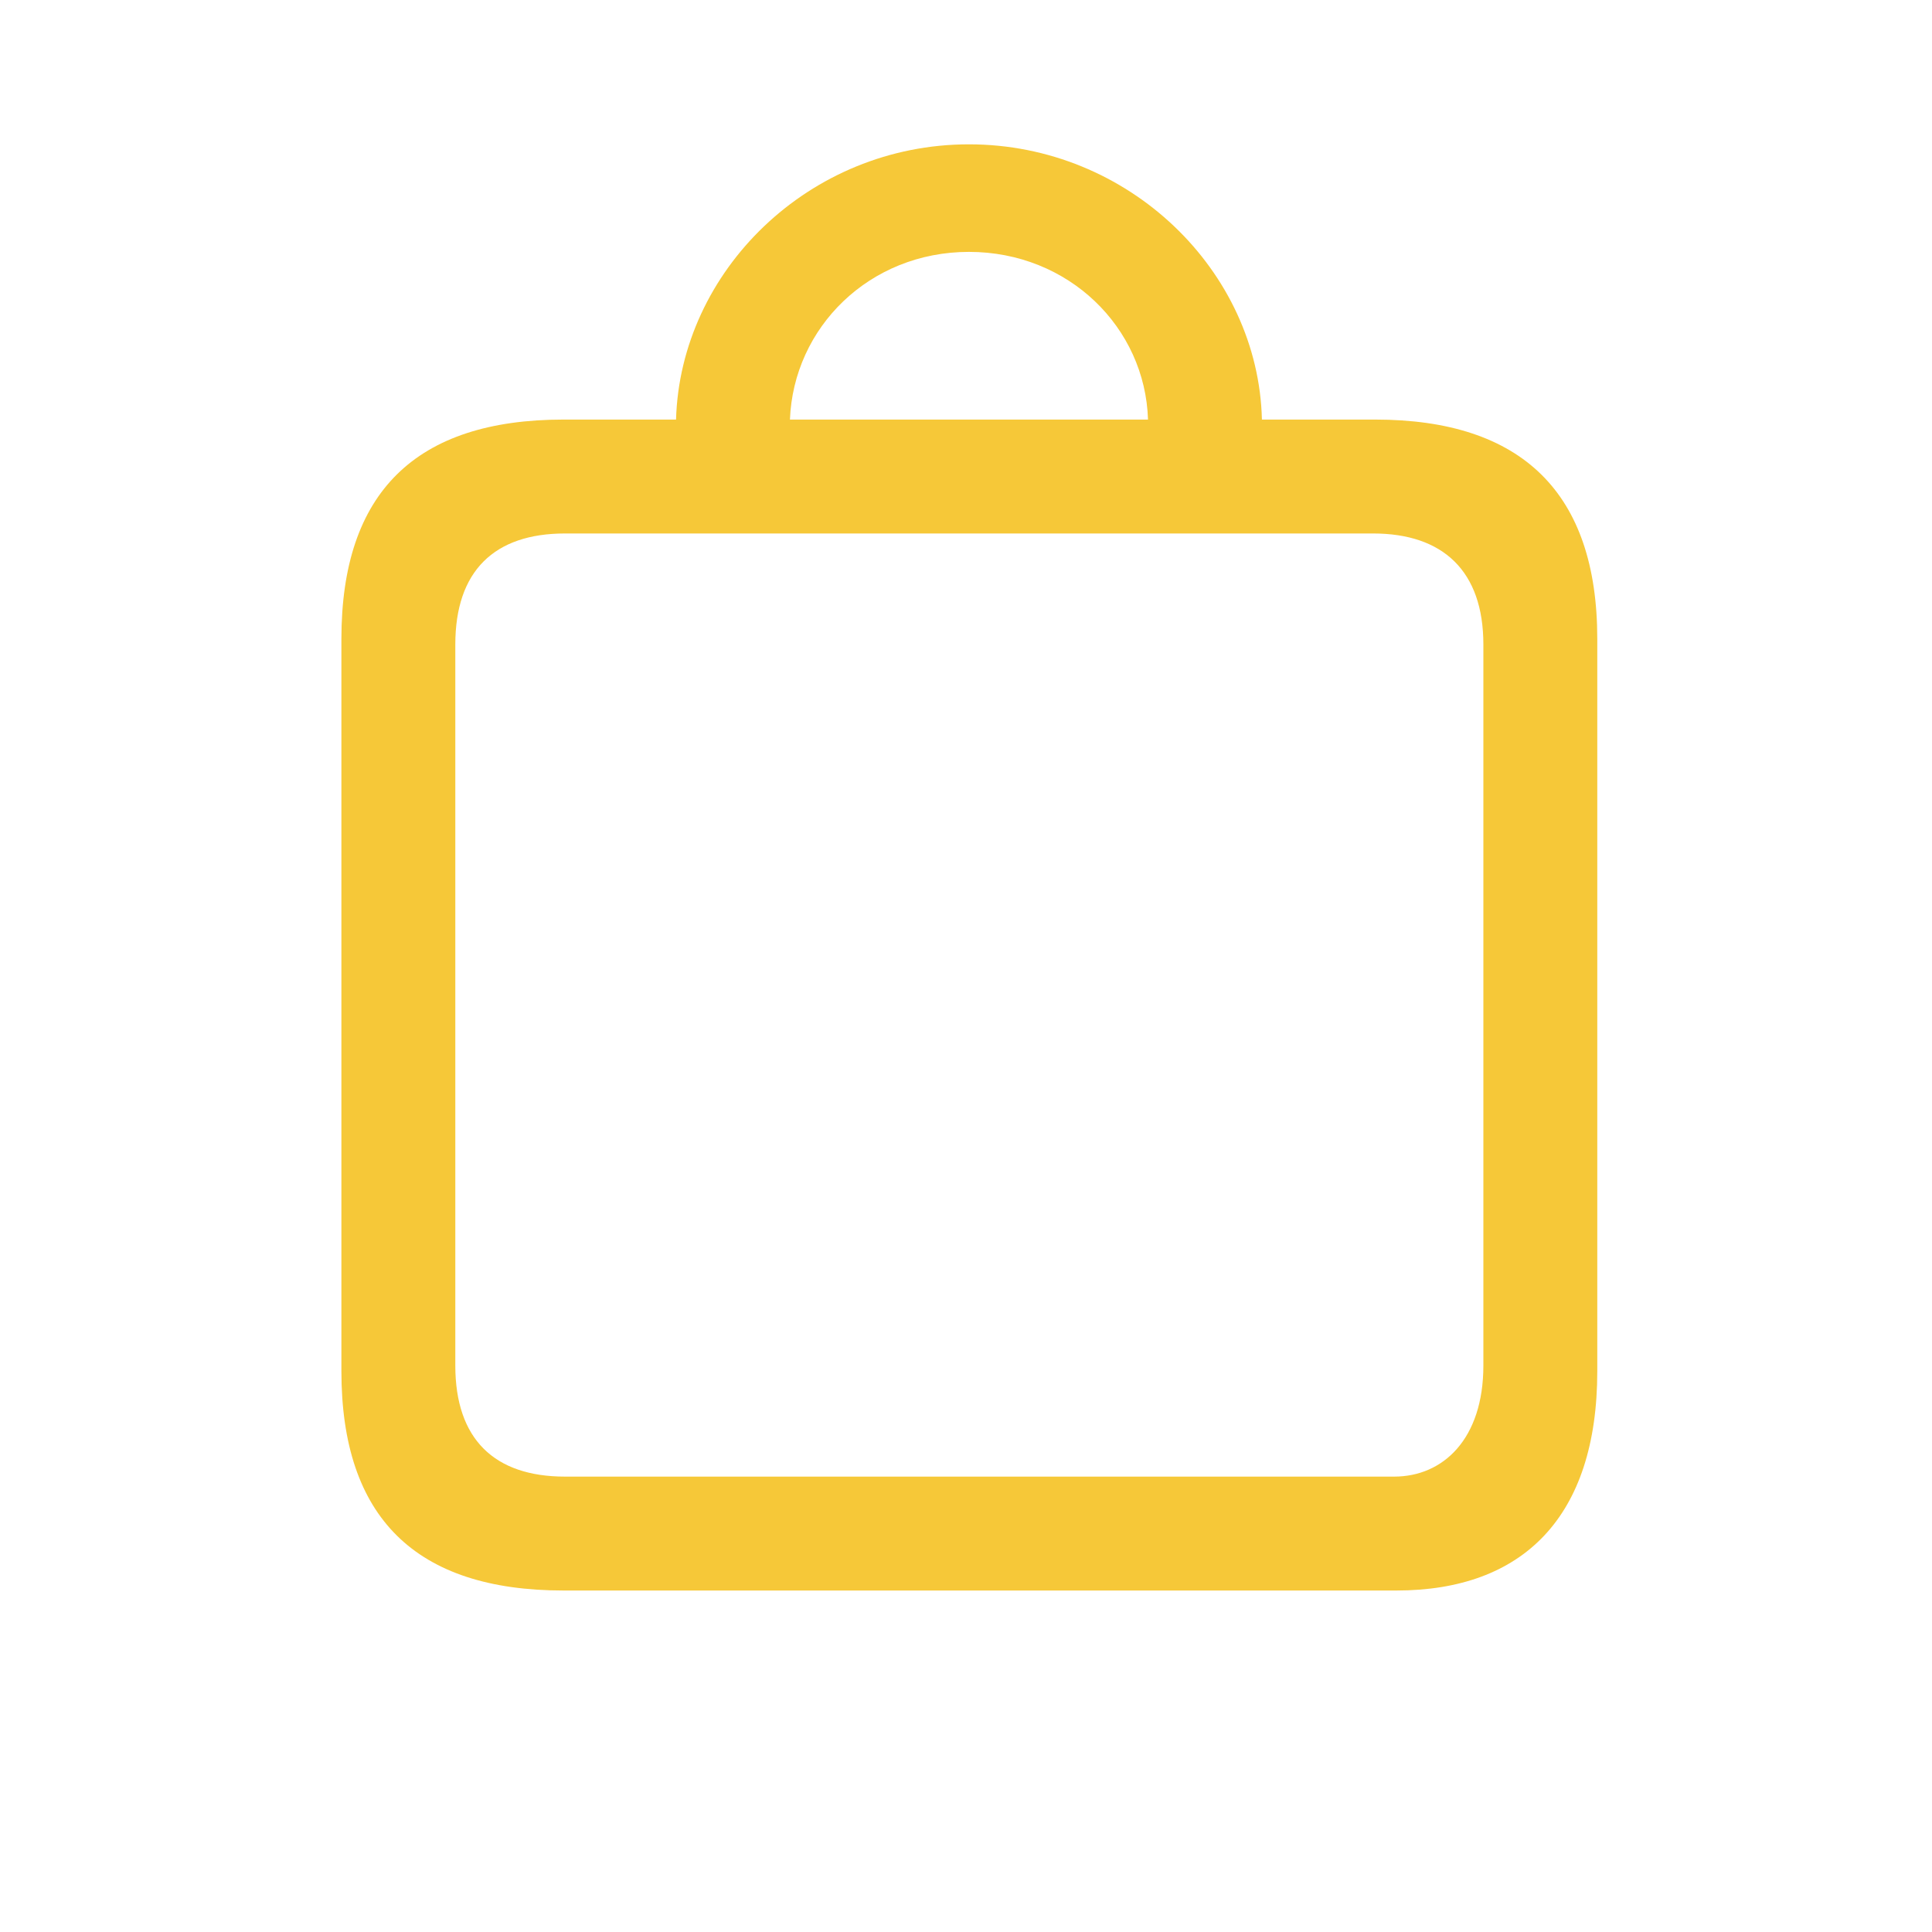 <svg width="24" height="24" viewBox="0 0 24 24" fill="none" xmlns="http://www.w3.org/2000/svg">
<path d="M4.241 17.033V7.937C4.241 6.117 5.164 5.212 7.001 5.212H8.398C8.451 3.366 10.051 1.793 12.037 1.793C14.023 1.793 15.632 3.366 15.676 5.212H17.082C18.91 5.212 19.842 6.126 19.842 7.937V17.033C19.842 18.844 18.919 19.758 17.346 19.758H7.001C5.164 19.758 4.241 18.852 4.241 17.033ZM9.813 5.212H14.261C14.226 4.069 13.276 3.129 12.037 3.129C10.798 3.129 9.857 4.069 9.813 5.212ZM5.656 16.963C5.656 17.877 6.14 18.343 7.019 18.343H17.319C17.926 18.343 18.427 17.877 18.427 16.963V8.007C18.427 7.093 17.926 6.627 17.056 6.627H7.019C6.14 6.627 5.656 7.093 5.656 8.007V16.963Z" fill="#F6C838"/>
</svg>
